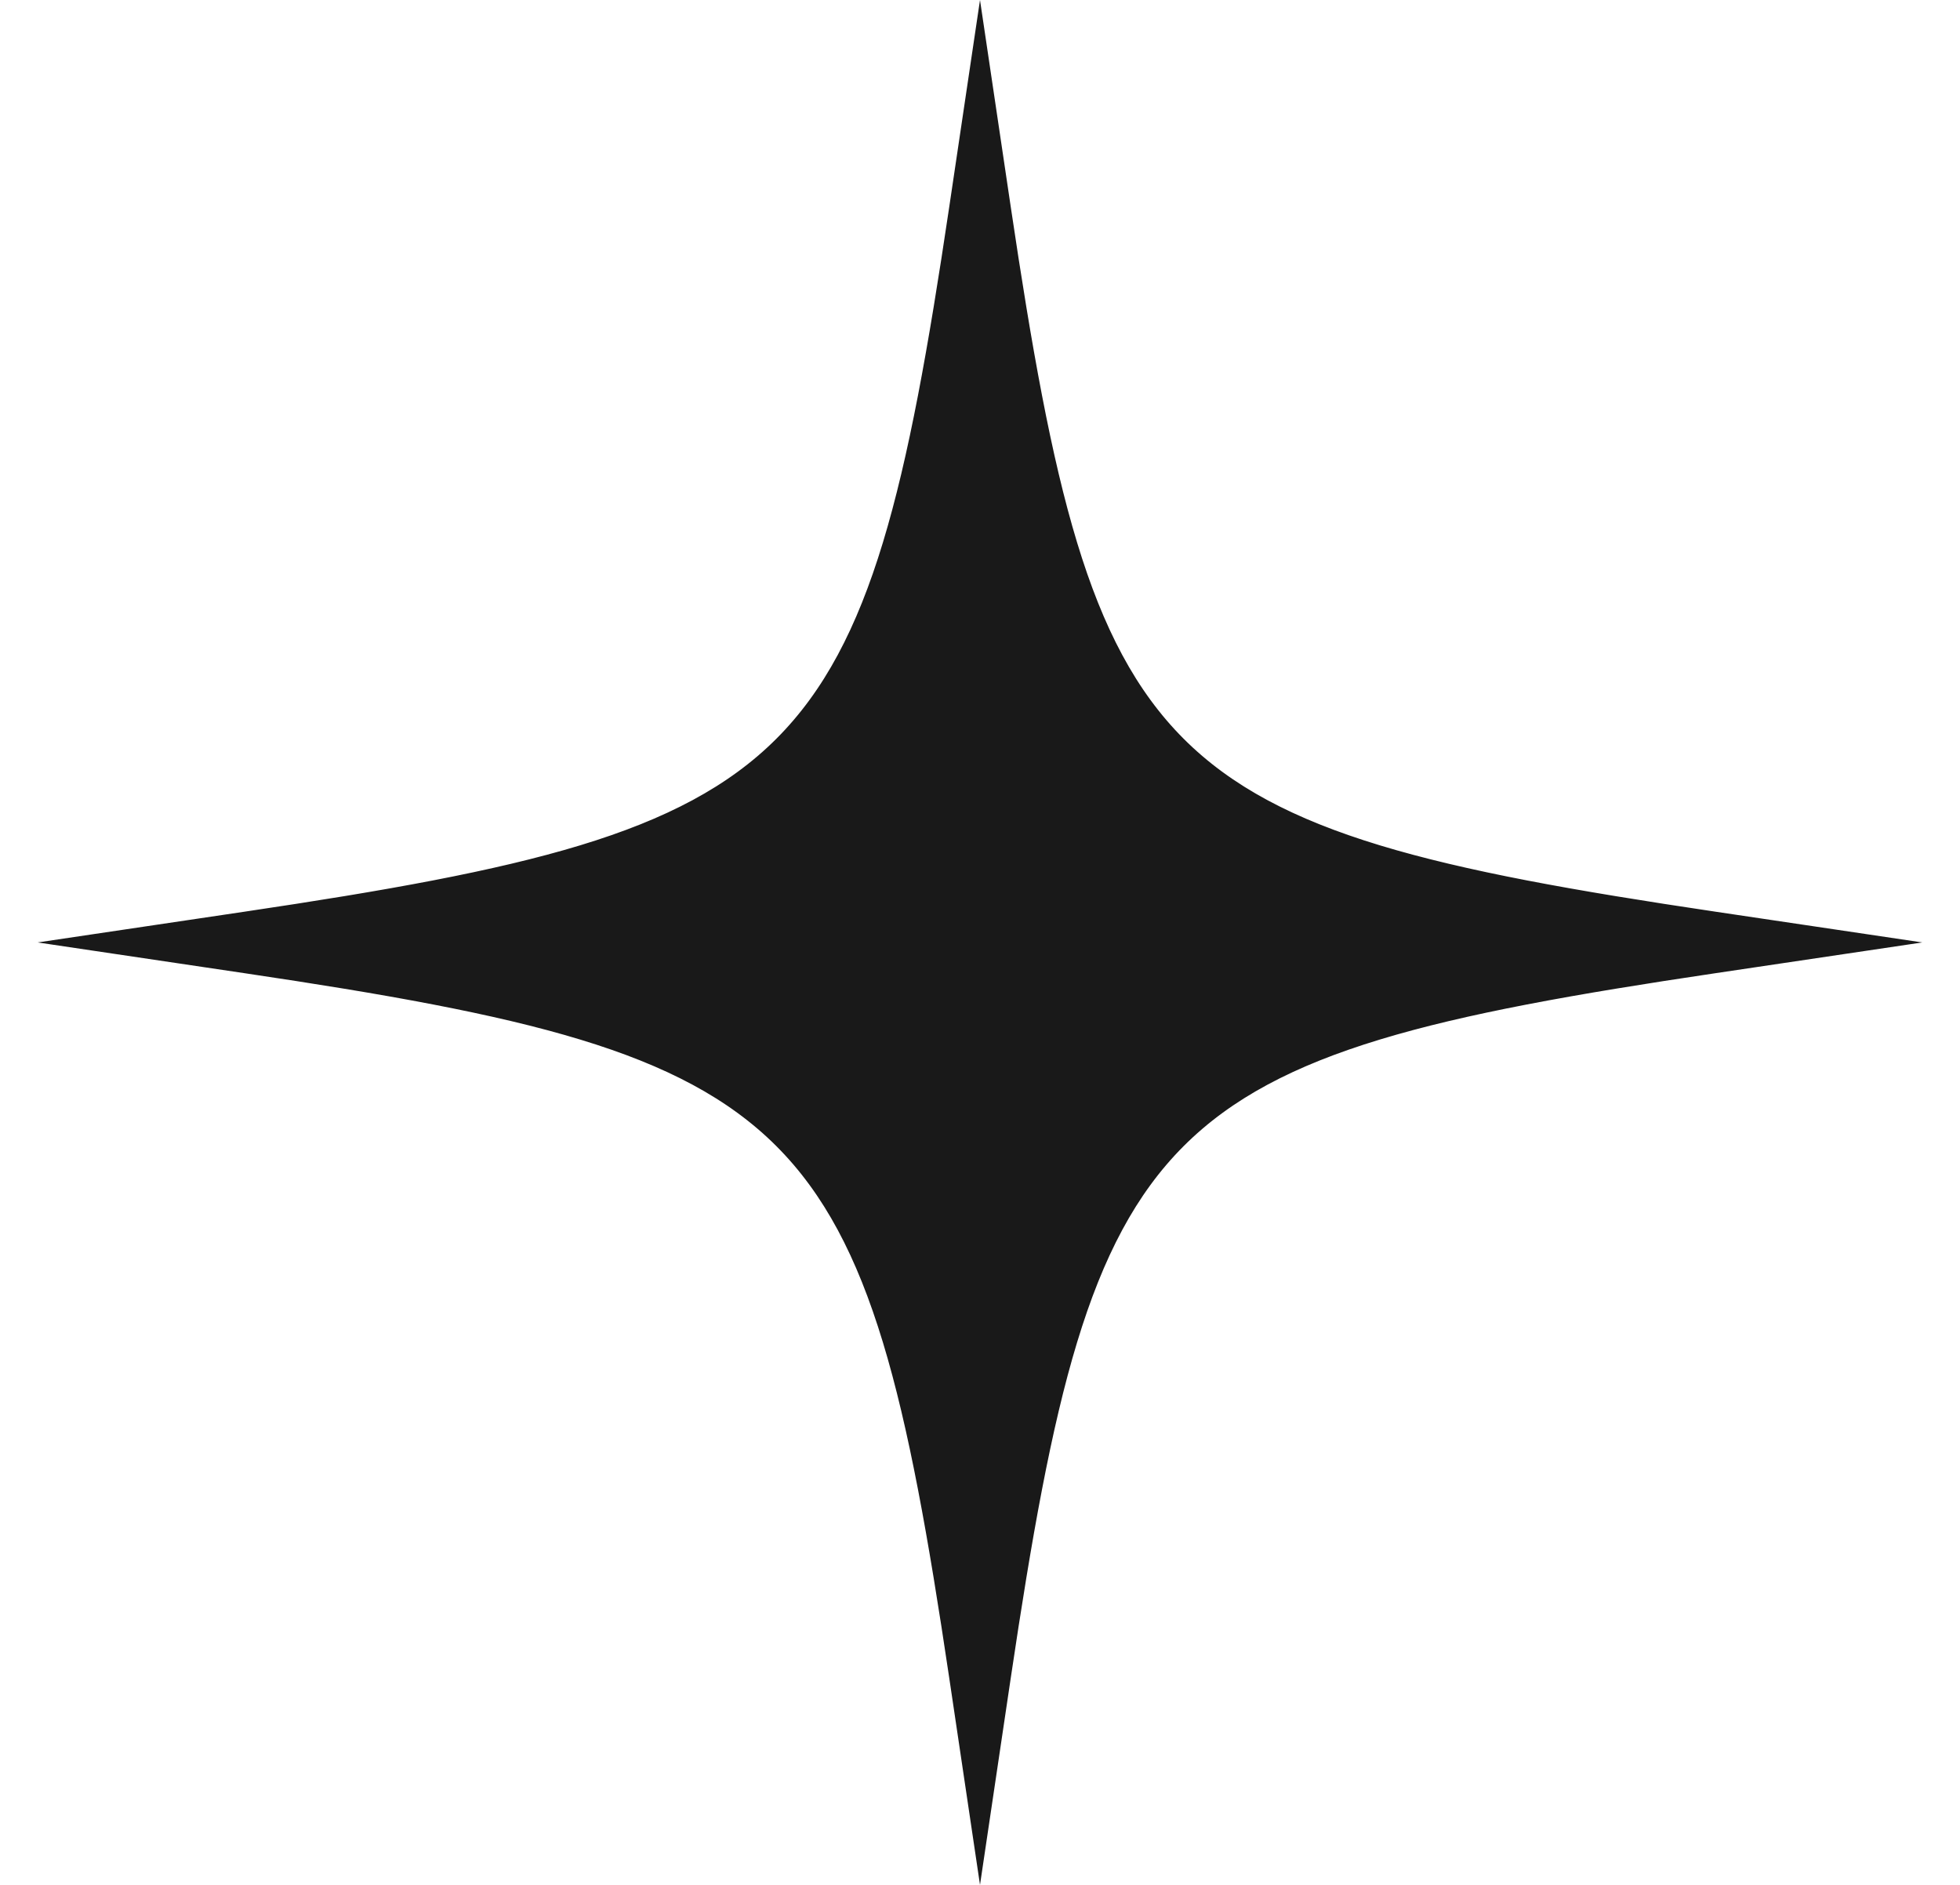 <svg width="26" height="25" viewBox="0 0 26 25" fill="currentColor" xmlns="http://www.w3.org/2000/svg">
<g opacity="0.9">
<path d="M12.591 22.249L13 25L13.409 22.249C14.516 14.802 15.302 14.016 22.749 12.909L25.5 12.5L22.749 12.091C15.302 10.984 14.516 10.198 13.409 2.751L13 0L12.591 2.751C11.484 10.198 10.698 10.984 3.251 12.091L0.5 12.5L3.251 12.909C10.698 14.016 11.484 14.802 12.591 22.249ZM10.885 10.385C11.967 9.303 12.529 12.549 13 10.096C13.471 12.549 14.033 9.303 15.115 10.385C16.197 11.467 13 5.769 13.481 5.769C11.558 5.769 12.895 8.053 11.812 9.135C6.269 12.414 13.471 12.327 13 14.779C13.481 15.741 16.197 11.467 15.115 10.385C14.033 9.303 15.79 12.49 13.337 12.019C15.79 11.548 9.803 11.467 10.885 10.385Z" fill="black"/>
</g>
</svg>
